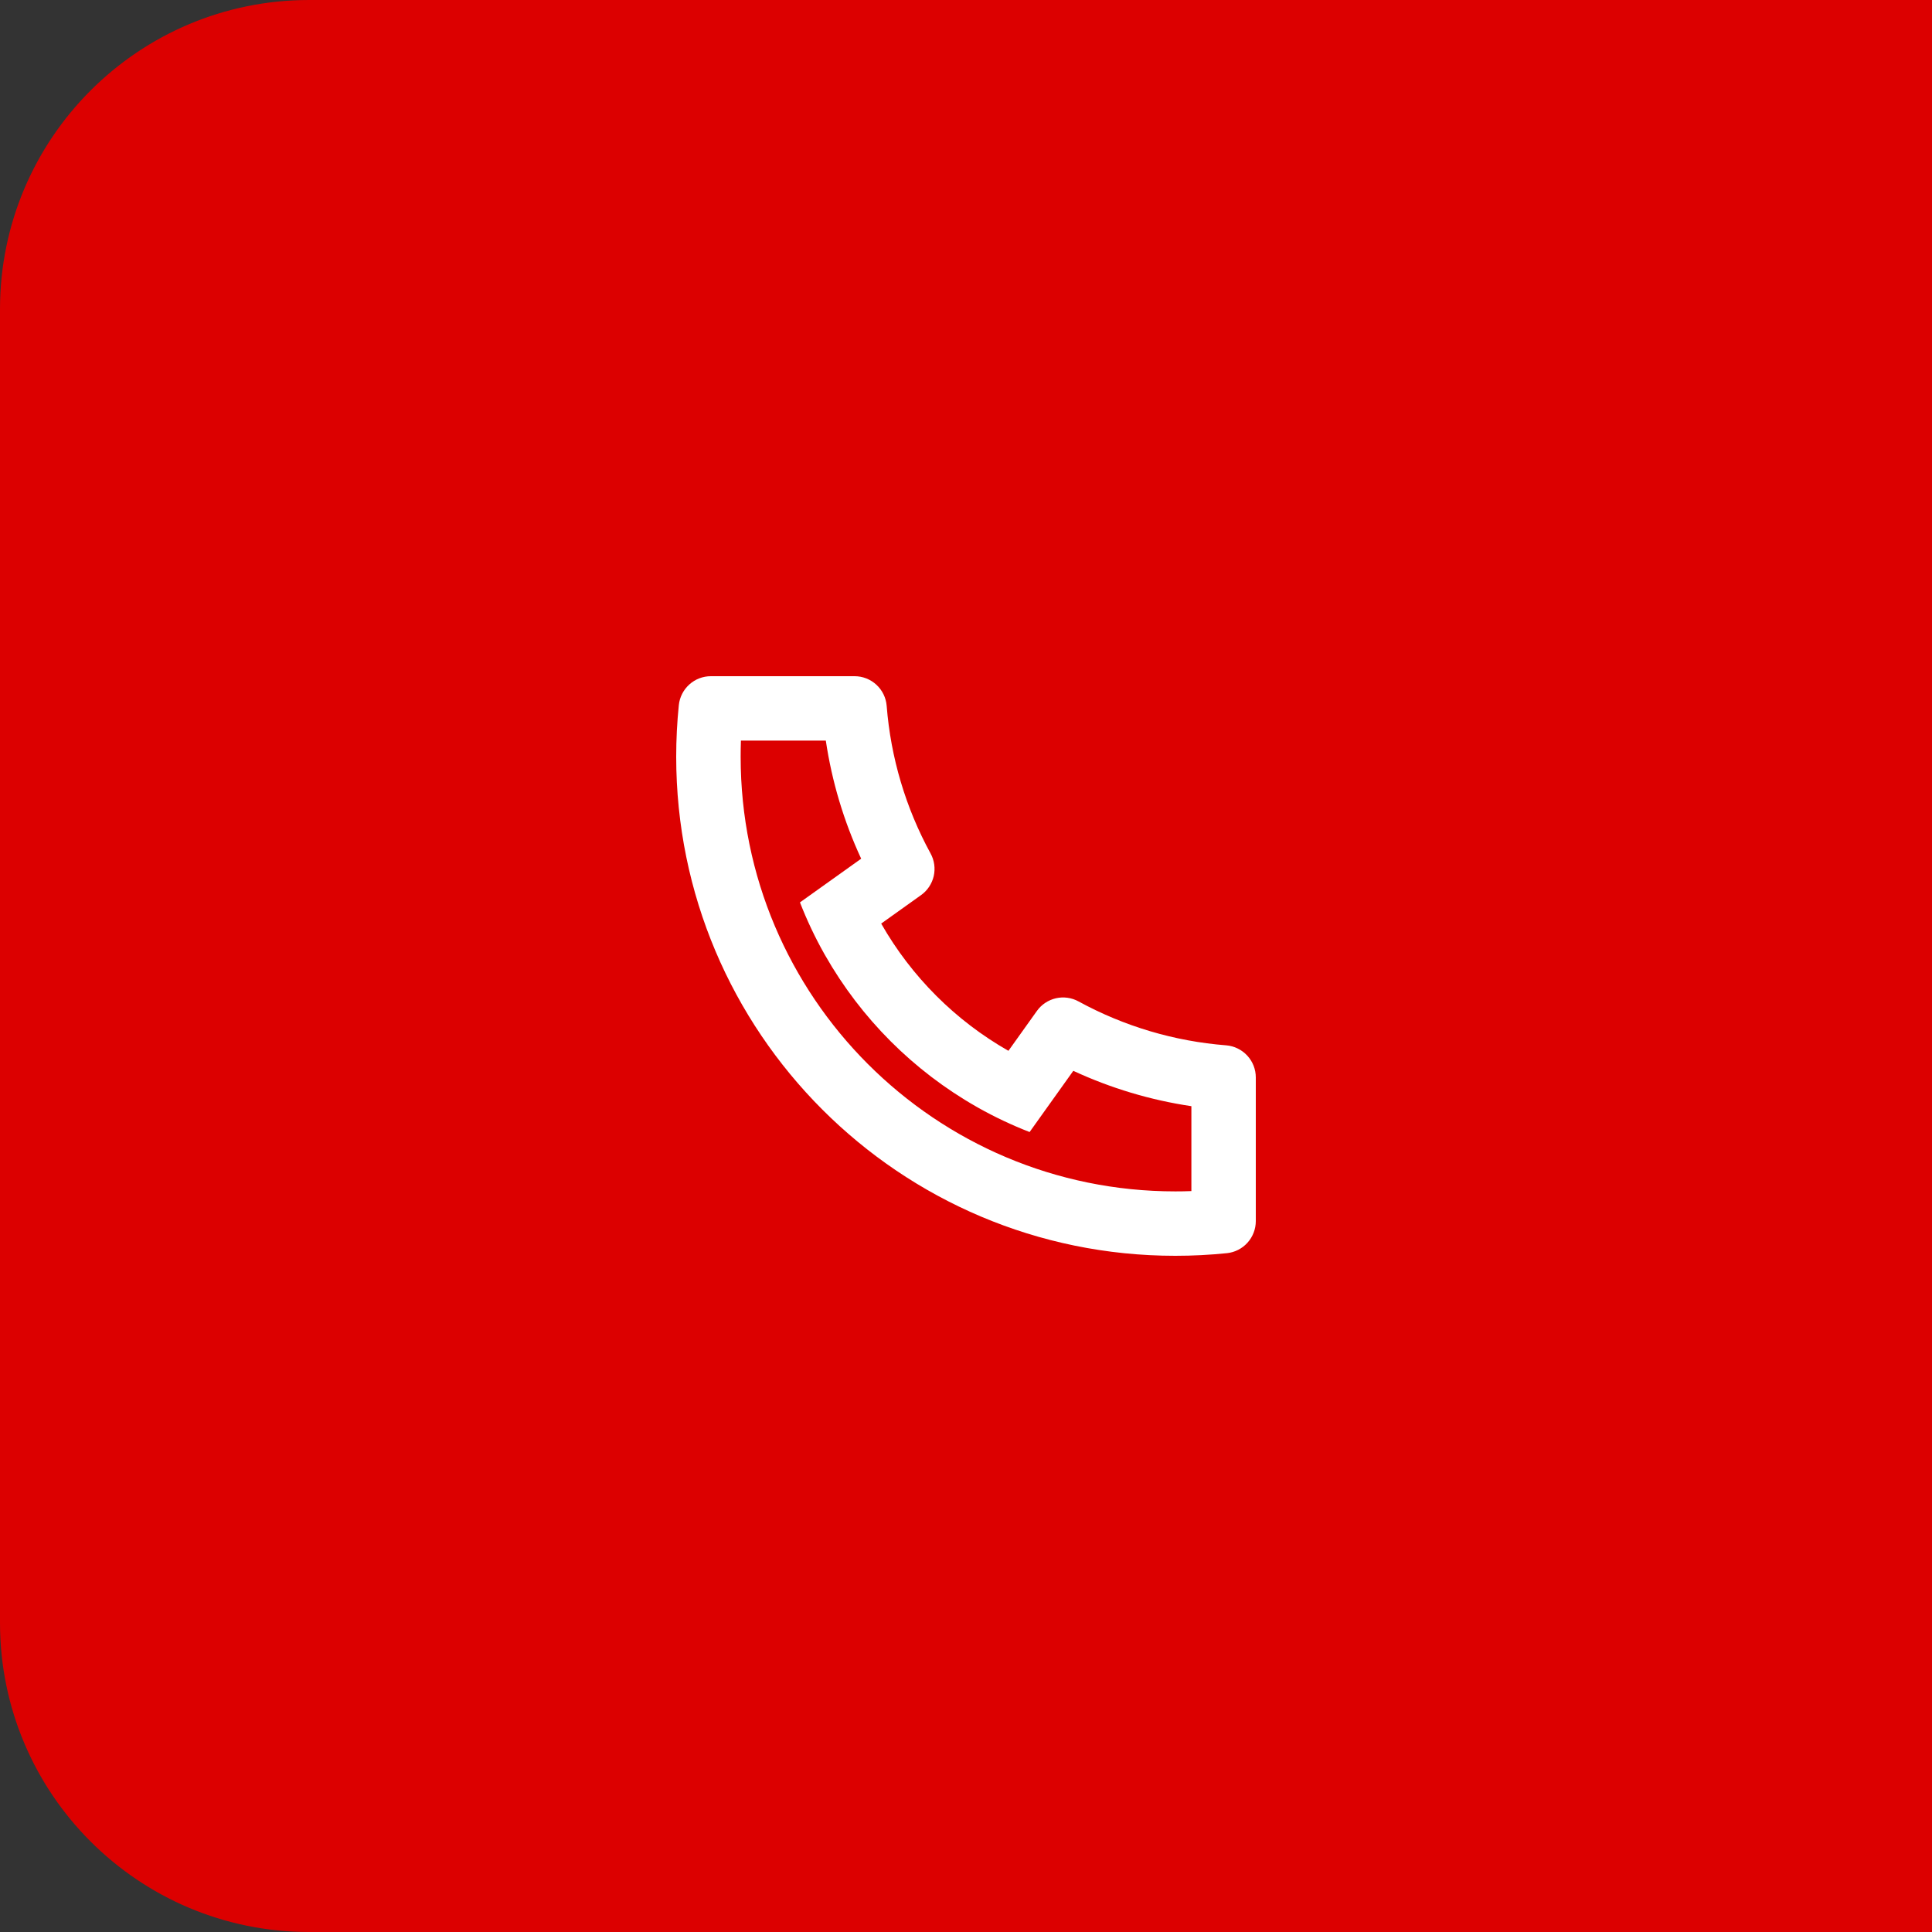 <svg width="50" height="50" viewBox="0 0 50 50" fill="none" xmlns="http://www.w3.org/2000/svg">
<rect x="0" y="0" width="50" height="50" fill="#333333" stroke="none"/>
<path d="M0 8C0 3.582 3.582 0 8 0H50V50H8C3.582 50 0 46.418 0 42V8Z" fill="#DC0000"/>
<g clip-path="url(#clip0_236_6)">
<path d="M22.805 23.902C23.587 25.275 24.725 26.413 26.098 27.195L26.835 26.163C26.953 25.997 27.129 25.881 27.327 25.835C27.526 25.79 27.735 25.819 27.913 25.917C29.092 26.561 30.393 26.948 31.733 27.053C31.942 27.07 32.136 27.165 32.279 27.319C32.421 27.473 32.5 27.674 32.5 27.884V31.602C32.5 31.809 32.423 32.008 32.285 32.161C32.147 32.314 31.957 32.411 31.752 32.432C31.31 32.477 30.865 32.5 30.417 32.5C23.283 32.5 17.5 26.717 17.5 19.583C17.5 19.135 17.523 18.69 17.568 18.248C17.589 18.043 17.686 17.853 17.839 17.715C17.992 17.576 18.191 17.5 18.398 17.5H22.116C22.326 17.5 22.527 17.579 22.681 17.721C22.835 17.863 22.93 18.058 22.947 18.267C23.052 19.607 23.439 20.908 24.083 22.087C24.181 22.265 24.21 22.474 24.165 22.673C24.119 22.871 24.003 23.047 23.837 23.165L22.805 23.902ZM20.703 23.354L22.287 22.223C21.837 21.253 21.529 20.224 21.372 19.167H19.175C19.17 19.305 19.168 19.444 19.168 19.583C19.167 25.797 24.203 30.833 30.417 30.833C30.556 30.833 30.695 30.831 30.833 30.825V28.628C29.776 28.471 28.747 28.163 27.777 27.713L26.646 29.297C26.191 29.12 25.748 28.911 25.323 28.672L25.274 28.644C23.64 27.714 22.286 26.36 21.356 24.726L21.328 24.677C21.089 24.252 20.88 23.809 20.703 23.354Z" fill="white"/>
</g>
<defs>
<clipPath id="clip0_236_6">
<rect width="20" height="20" fill="white" transform="translate(15 15)"/>
</clipPath>
</defs>
</svg>
